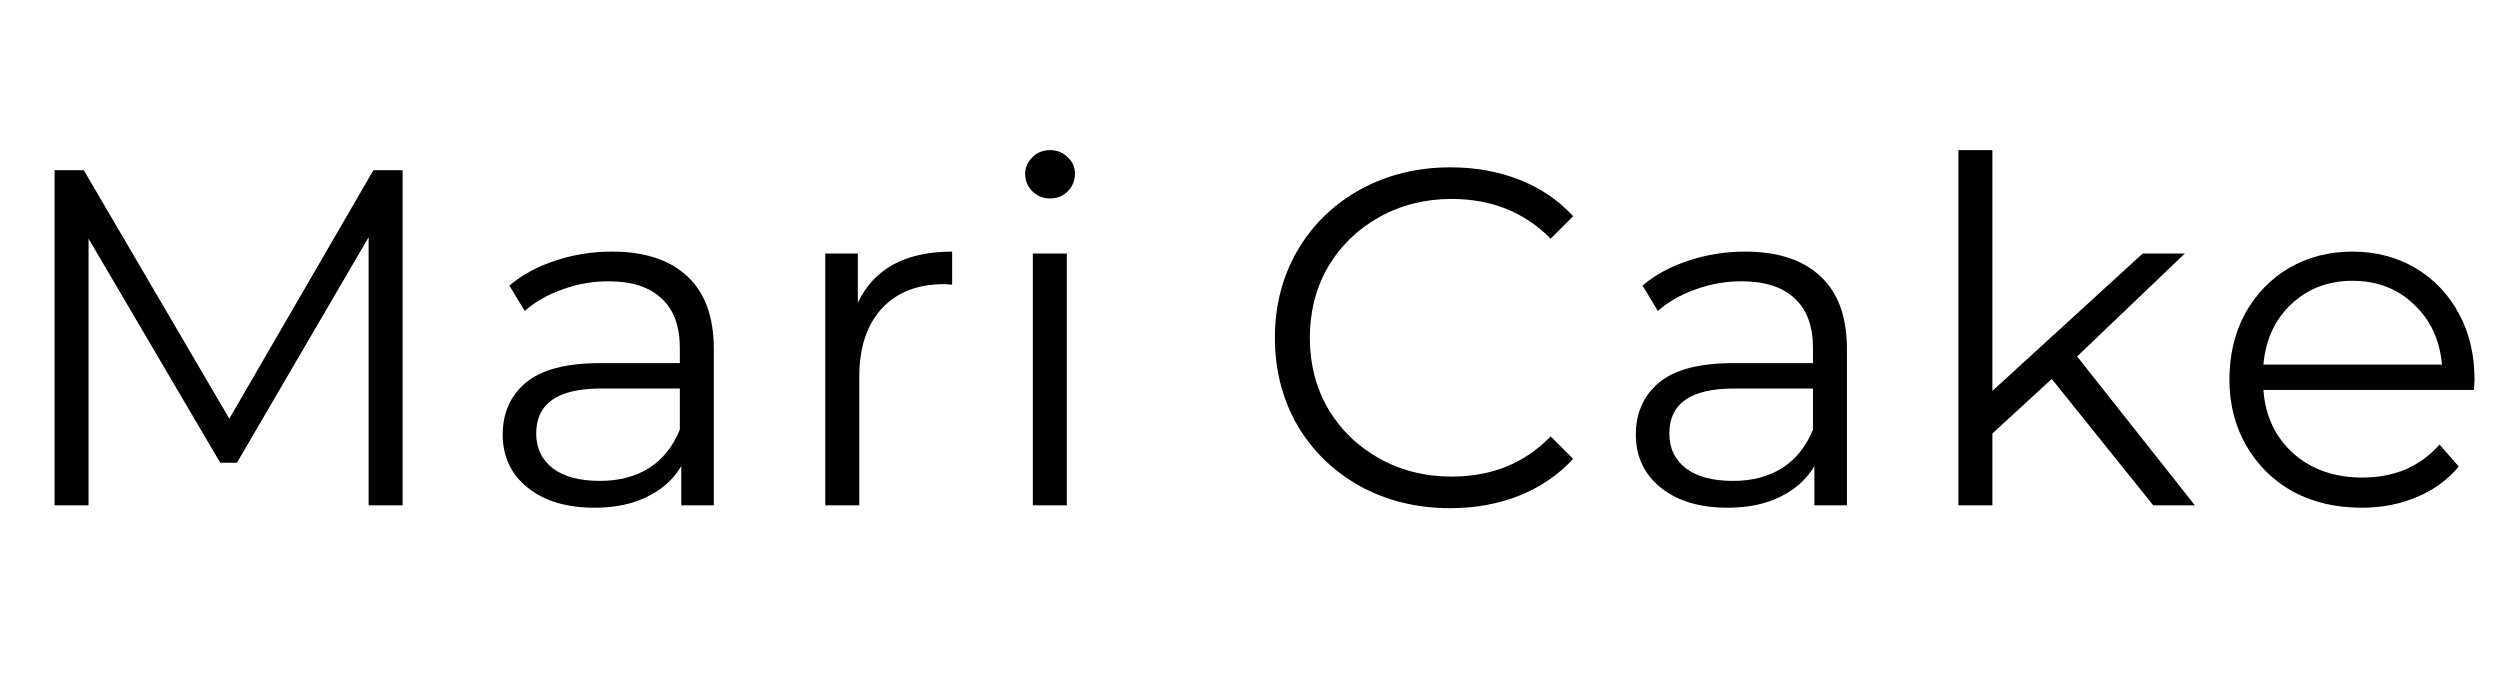<svg width="188" height="51" viewBox="0 0 188 51" fill="none" xmlns="http://www.w3.org/2000/svg">
<path d="M30.276 12.8V38H27.72V17.84L17.82 34.796H16.56L6.66 17.948V38H4.104V12.8H6.3L17.244 31.484L28.08 12.8H30.276ZM46.011 18.92C48.483 18.92 50.379 19.544 51.699 20.792C53.019 22.016 53.679 23.84 53.679 26.264V38H51.231V35.048C50.655 36.032 49.803 36.8 48.675 37.352C47.571 37.904 46.251 38.18 44.715 38.18C42.603 38.18 40.923 37.676 39.675 36.668C38.427 35.66 37.803 34.328 37.803 32.672C37.803 31.064 38.379 29.768 39.531 28.784C40.707 27.8 42.567 27.308 45.111 27.308H51.123V26.156C51.123 24.524 50.667 23.288 49.755 22.448C48.843 21.584 47.511 21.152 45.759 21.152C44.559 21.152 43.407 21.356 42.303 21.764C41.199 22.148 40.251 22.688 39.459 23.384L38.307 21.476C39.267 20.66 40.419 20.036 41.763 19.604C43.107 19.148 44.523 18.92 46.011 18.92ZM45.111 36.164C46.551 36.164 47.787 35.84 48.819 35.192C49.851 34.52 50.619 33.56 51.123 32.312V29.216H45.183C41.943 29.216 40.323 30.344 40.323 32.6C40.323 33.704 40.743 34.58 41.583 35.228C42.423 35.852 43.599 36.164 45.111 36.164ZM64.509 22.772C65.109 21.5 65.997 20.54 67.173 19.892C68.373 19.244 69.849 18.92 71.601 18.92V21.404L70.989 21.368C68.997 21.368 67.437 21.98 66.309 23.204C65.181 24.428 64.617 26.144 64.617 28.352V38H62.061V19.064H64.509V22.772ZM77.669 19.064H80.225V38H77.669V19.064ZM78.965 14.924C78.437 14.924 77.993 14.744 77.633 14.384C77.273 14.024 77.093 13.592 77.093 13.088C77.093 12.608 77.273 12.188 77.633 11.828C77.993 11.468 78.437 11.288 78.965 11.288C79.493 11.288 79.937 11.468 80.297 11.828C80.657 12.164 80.837 12.572 80.837 13.052C80.837 13.58 80.657 14.024 80.297 14.384C79.937 14.744 79.493 14.924 78.965 14.924Z" fill="black"/>
<path d="M109.048 38.216C106.552 38.216 104.296 37.664 102.28 36.56C100.288 35.456 98.716 33.932 97.564 31.988C96.436 30.02 95.872 27.824 95.872 25.4C95.872 22.976 96.436 20.792 97.564 18.848C98.716 16.88 100.3 15.344 102.316 14.24C104.332 13.136 106.588 12.584 109.084 12.584C110.956 12.584 112.684 12.896 114.268 13.52C115.852 14.144 117.196 15.056 118.3 16.256L116.608 17.948C114.64 15.956 112.156 14.96 109.156 14.96C107.164 14.96 105.352 15.416 103.72 16.328C102.088 17.24 100.804 18.488 99.868 20.072C98.956 21.656 98.5 23.432 98.5 25.4C98.5 27.368 98.956 29.144 99.868 30.728C100.804 32.312 102.088 33.56 103.72 34.472C105.352 35.384 107.164 35.84 109.156 35.84C112.18 35.84 114.664 34.832 116.608 32.816L118.3 34.508C117.196 35.708 115.84 36.632 114.232 37.28C112.648 37.904 110.92 38.216 109.048 38.216ZM131.222 18.92C133.694 18.92 135.59 19.544 136.91 20.792C138.23 22.016 138.89 23.84 138.89 26.264V38H136.442V35.048C135.866 36.032 135.014 36.8 133.886 37.352C132.782 37.904 131.462 38.18 129.926 38.18C127.814 38.18 126.134 37.676 124.886 36.668C123.638 35.66 123.014 34.328 123.014 32.672C123.014 31.064 123.59 29.768 124.742 28.784C125.918 27.8 127.778 27.308 130.322 27.308H136.334V26.156C136.334 24.524 135.878 23.288 134.966 22.448C134.054 21.584 132.722 21.152 130.97 21.152C129.77 21.152 128.618 21.356 127.514 21.764C126.41 22.148 125.462 22.688 124.67 23.384L123.518 21.476C124.478 20.66 125.63 20.036 126.974 19.604C128.318 19.148 129.734 18.92 131.222 18.92ZM130.322 36.164C131.762 36.164 132.998 35.84 134.03 35.192C135.062 34.52 135.83 33.56 136.334 32.312V29.216H130.394C127.154 29.216 125.534 30.344 125.534 32.6C125.534 33.704 125.954 34.58 126.794 35.228C127.634 35.852 128.81 36.164 130.322 36.164ZM154.292 28.496L149.828 32.6V38H147.272V11.288H149.828V29.396L161.132 19.064H164.3L156.2 26.804L165.056 38H161.924L154.292 28.496ZM186.048 29.324H170.208C170.352 31.292 171.108 32.888 172.476 34.112C173.844 35.312 175.572 35.912 177.66 35.912C178.836 35.912 179.916 35.708 180.9 35.3C181.884 34.868 182.736 34.244 183.456 33.428L184.896 35.084C184.056 36.092 183 36.86 181.728 37.388C180.48 37.916 179.1 38.18 177.588 38.18C175.644 38.18 173.916 37.772 172.404 36.956C170.916 36.116 169.752 34.964 168.912 33.5C168.072 32.036 167.652 30.38 167.652 28.532C167.652 26.684 168.048 25.028 168.84 23.564C169.656 22.1 170.76 20.96 172.152 20.144C173.568 19.328 175.152 18.92 176.904 18.92C178.656 18.92 180.228 19.328 181.62 20.144C183.012 20.96 184.104 22.1 184.896 23.564C185.688 25.004 186.084 26.66 186.084 28.532L186.048 29.324ZM176.904 21.116C175.08 21.116 173.544 21.704 172.296 22.88C171.072 24.032 170.376 25.544 170.208 27.416H183.636C183.468 25.544 182.76 24.032 181.512 22.88C180.288 21.704 178.752 21.116 176.904 21.116Z" fill="black"/>
</svg>
